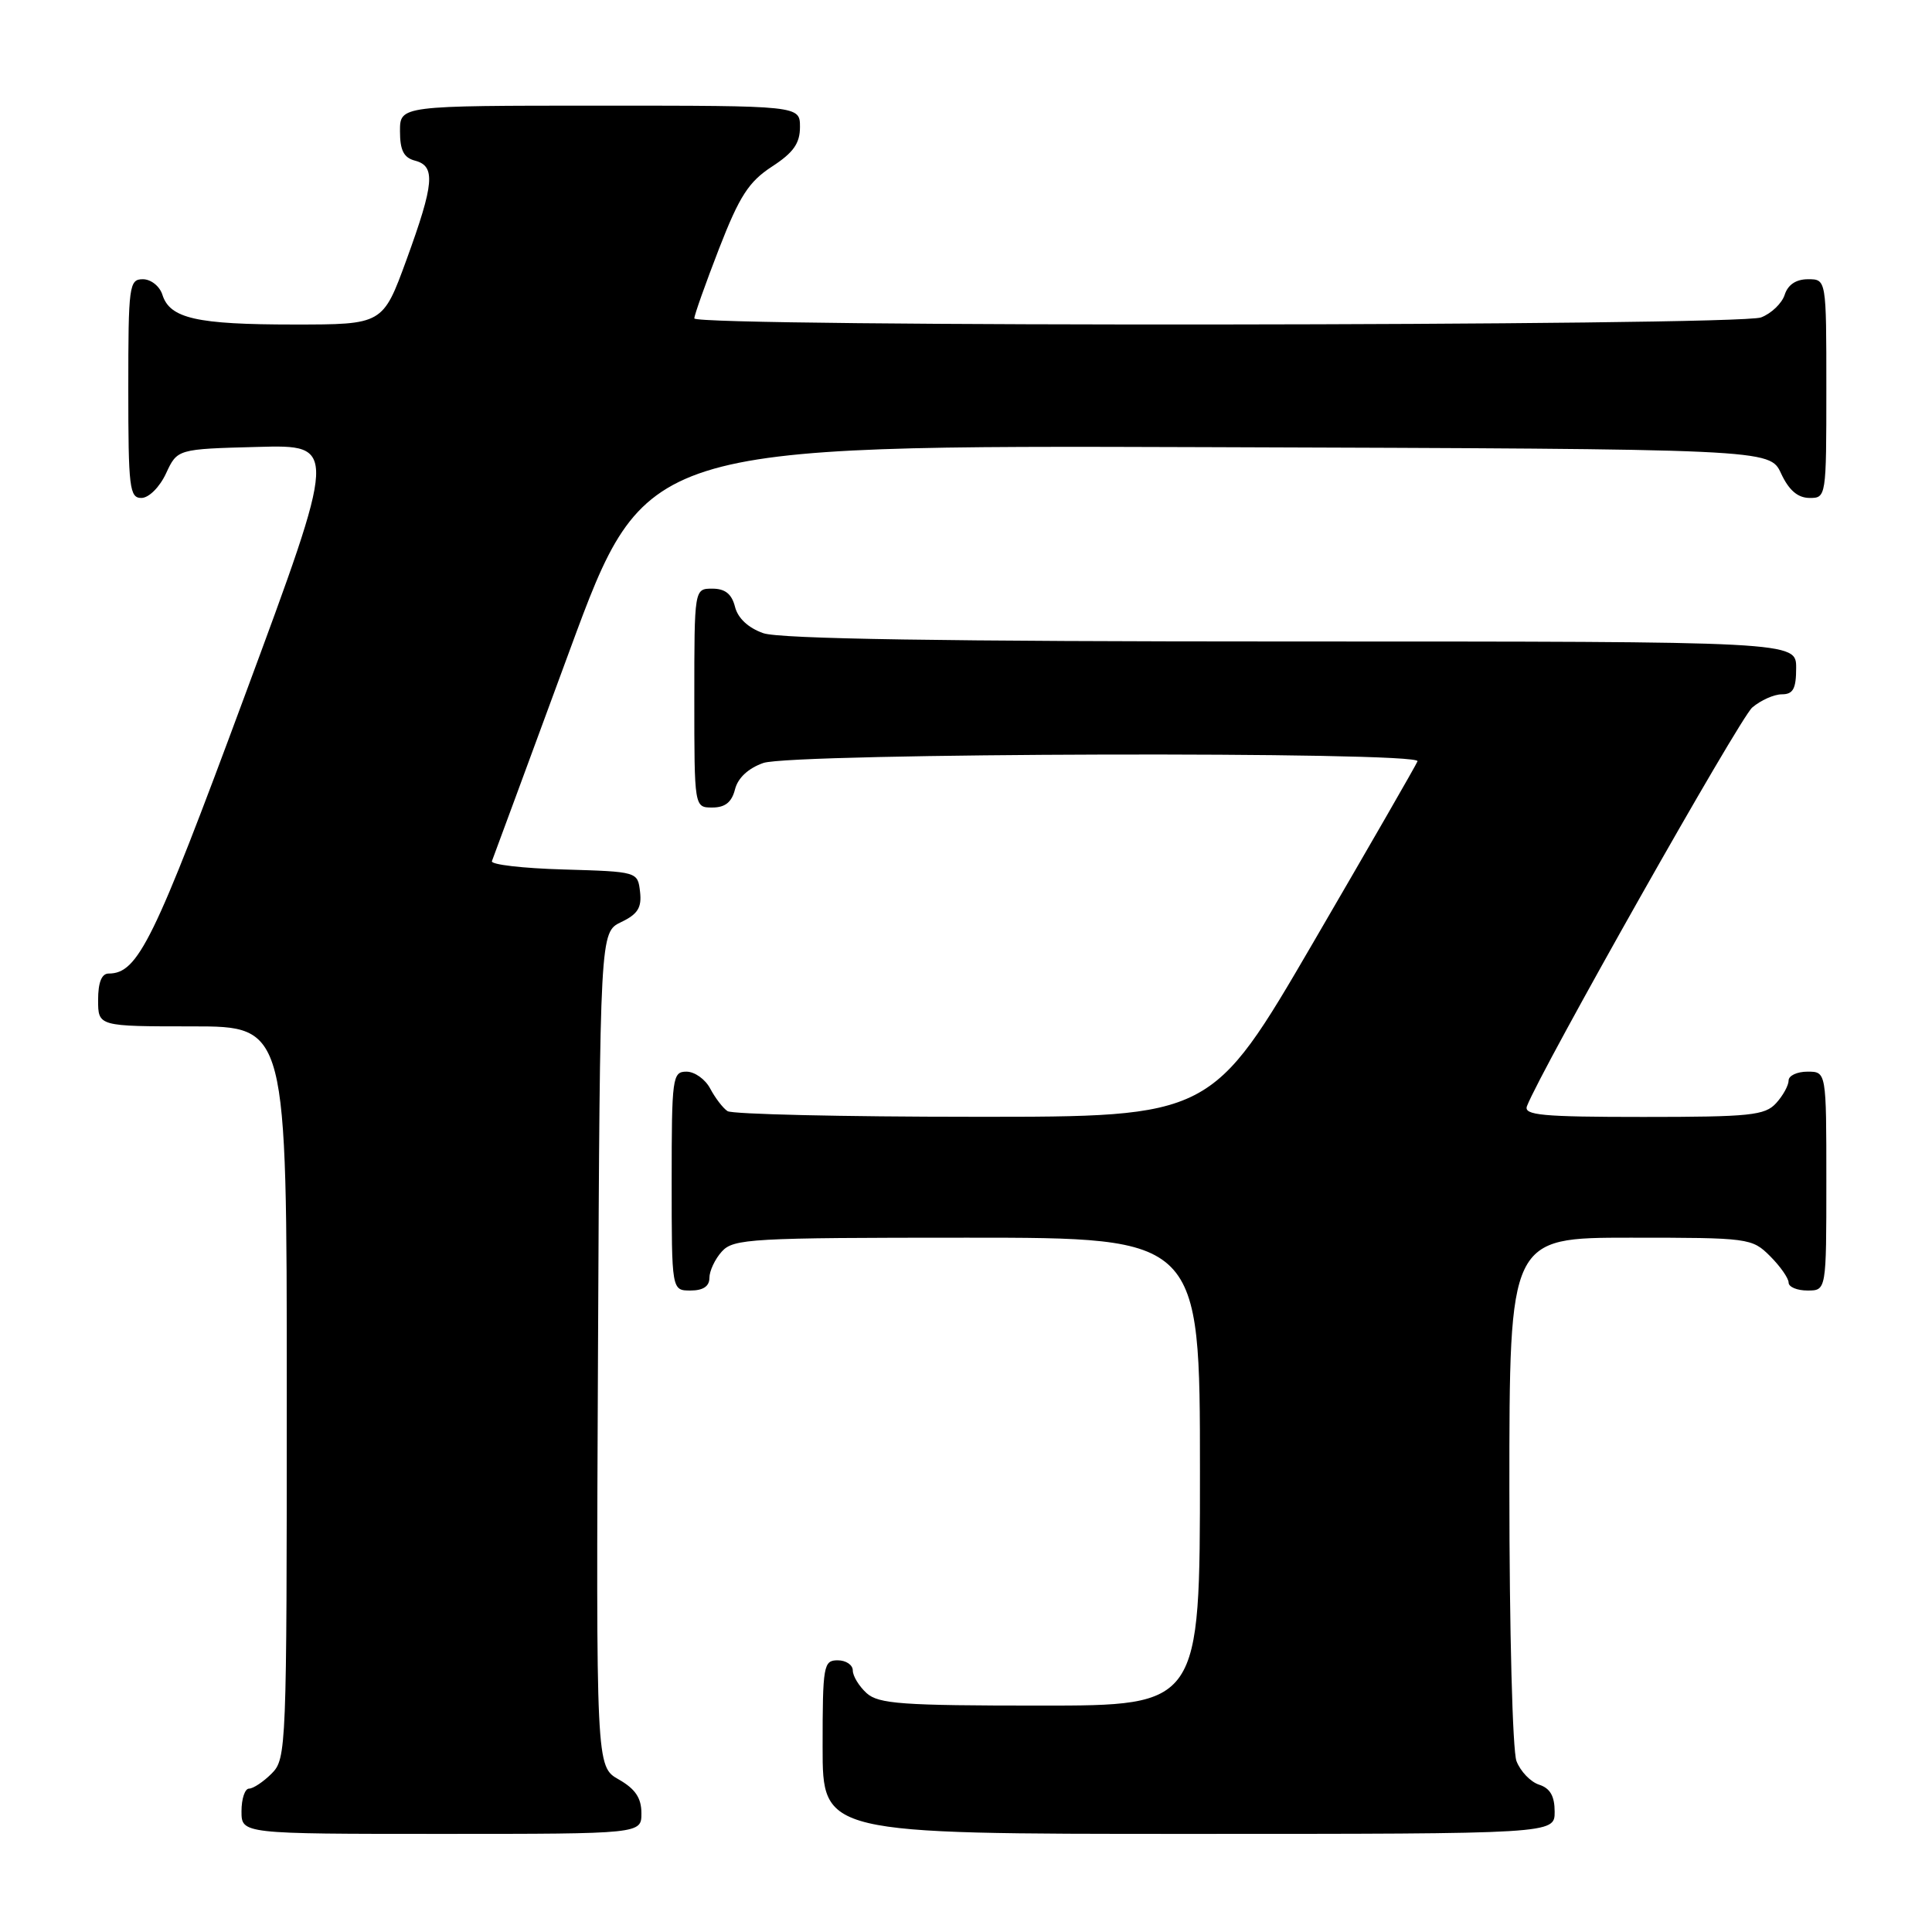 <?xml version="1.0" encoding="UTF-8" standalone="no"?>
<!DOCTYPE svg PUBLIC "-//W3C//DTD SVG 1.1//EN" "http://www.w3.org/Graphics/SVG/1.1/DTD/svg11.dtd" >
<svg xmlns="http://www.w3.org/2000/svg" xmlns:xlink="http://www.w3.org/1999/xlink" version="1.1" viewBox="0 0 256 256">
 <g >
 <path fill="currentColor"
d=" M 84.99 240.25 C 84.99 238.24 84.18 237.04 81.99 235.79 C 78.98 234.08 78.98 234.08 79.24 178.80 C 79.50 123.53 79.50 123.53 82.31 122.18 C 84.51 121.13 85.05 120.26 84.81 118.17 C 84.50 115.50 84.49 115.50 74.68 115.21 C 69.28 115.06 65.00 114.56 65.18 114.11 C 65.36 113.66 70.00 101.07 75.50 86.14 C 85.50 59.00 85.50 59.00 160.00 59.25 C 234.50 59.50 234.50 59.50 236.00 62.73 C 237.03 64.95 238.20 65.96 239.75 65.98 C 241.98 66.00 242.00 65.88 242.00 51.50 C 242.00 37.00 242.00 37.00 239.57 37.00 C 237.99 37.00 236.91 37.72 236.48 39.06 C 236.12 40.19 234.71 41.54 233.35 42.06 C 230.30 43.22 92.00 43.35 92.00 42.19 C 92.00 41.75 93.48 37.59 95.28 32.94 C 97.99 25.97 99.22 24.08 102.28 22.08 C 105.13 20.23 106.00 19.00 106.00 16.83 C 106.00 14.00 106.00 14.00 79.50 14.00 C 53.00 14.00 53.00 14.00 53.00 17.38 C 53.00 19.93 53.50 20.90 55.00 21.29 C 57.74 22.01 57.54 24.32 53.87 34.40 C 50.73 43.00 50.73 43.00 38.93 43.00 C 26.06 43.00 22.51 42.20 21.52 39.06 C 21.16 37.92 20.00 37.00 18.93 37.00 C 17.11 37.00 17.00 37.84 17.00 51.50 C 17.00 64.65 17.16 66.00 18.75 65.98 C 19.73 65.97 21.16 64.54 22.00 62.73 C 23.50 59.50 23.50 59.50 34.12 59.22 C 44.75 58.93 44.75 58.93 32.42 92.22 C 20.36 124.79 18.29 129.00 14.39 129.00 C 13.47 129.00 13.00 130.18 13.00 132.50 C 13.00 136.00 13.00 136.00 25.50 136.00 C 38.00 136.00 38.00 136.00 38.00 184.50 C 38.00 231.67 37.95 233.05 36.00 235.00 C 34.90 236.10 33.55 237.00 33.00 237.00 C 32.45 237.00 32.00 238.35 32.00 240.00 C 32.00 243.00 32.00 243.00 58.50 243.00 C 85.00 243.00 85.00 243.00 84.99 240.25 Z  M 206.00 240.07 C 206.00 237.99 205.40 236.95 203.94 236.48 C 202.81 236.12 201.46 234.71 200.94 233.35 C 200.42 231.98 200.00 215.95 200.00 197.43 C 200.00 164.00 200.00 164.00 216.05 164.00 C 231.75 164.00 232.14 164.05 234.55 166.45 C 235.90 167.80 237.00 169.38 237.00 169.95 C 237.00 170.53 238.12 171.00 239.50 171.00 C 242.00 171.00 242.00 171.00 242.00 156.50 C 242.00 142.00 242.00 142.00 239.50 142.00 C 238.12 142.00 237.00 142.53 237.00 143.17 C 237.00 143.82 236.26 145.17 235.35 146.17 C 233.87 147.80 231.92 148.00 217.74 148.00 C 204.33 148.00 201.87 147.77 202.33 146.57 C 204.17 141.79 230.50 95.19 232.18 93.75 C 233.30 92.79 235.07 92.00 236.11 92.00 C 237.60 92.00 238.00 91.26 238.00 88.50 C 238.00 85.00 238.00 85.00 171.15 85.00 C 125.11 85.00 103.32 84.66 101.14 83.90 C 99.15 83.20 97.77 81.92 97.39 80.40 C 96.96 78.70 96.08 78.00 94.39 78.00 C 92.00 78.00 92.00 78.00 92.00 92.50 C 92.00 107.00 92.00 107.00 94.39 107.00 C 96.08 107.00 96.96 106.30 97.39 104.60 C 97.77 103.08 99.15 101.80 101.14 101.10 C 104.98 99.76 188.34 99.54 187.83 100.87 C 187.65 101.35 181.43 112.15 174.02 124.87 C 160.54 148.00 160.54 148.00 129.02 147.98 C 111.68 147.98 97.00 147.64 96.40 147.23 C 95.79 146.83 94.77 145.49 94.11 144.25 C 93.46 143.01 92.05 142.00 90.96 142.00 C 89.10 142.00 89.00 142.75 89.00 156.50 C 89.00 171.00 89.00 171.00 91.50 171.00 C 93.17 171.00 94.00 170.44 94.00 169.33 C 94.00 168.41 94.74 166.83 95.65 165.83 C 97.19 164.13 99.54 164.00 128.15 164.00 C 159.00 164.00 159.00 164.00 159.00 195.00 C 159.00 226.00 159.00 226.00 137.83 226.00 C 119.53 226.00 116.41 225.78 114.83 224.35 C 113.82 223.43 113.00 222.08 113.00 221.35 C 113.00 220.61 112.10 220.00 111.00 220.00 C 109.12 220.00 109.00 220.67 109.00 231.50 C 109.00 243.00 109.00 243.00 157.50 243.00 C 206.00 243.00 206.00 243.00 206.00 240.07 Z "/>
</g>
</svg>